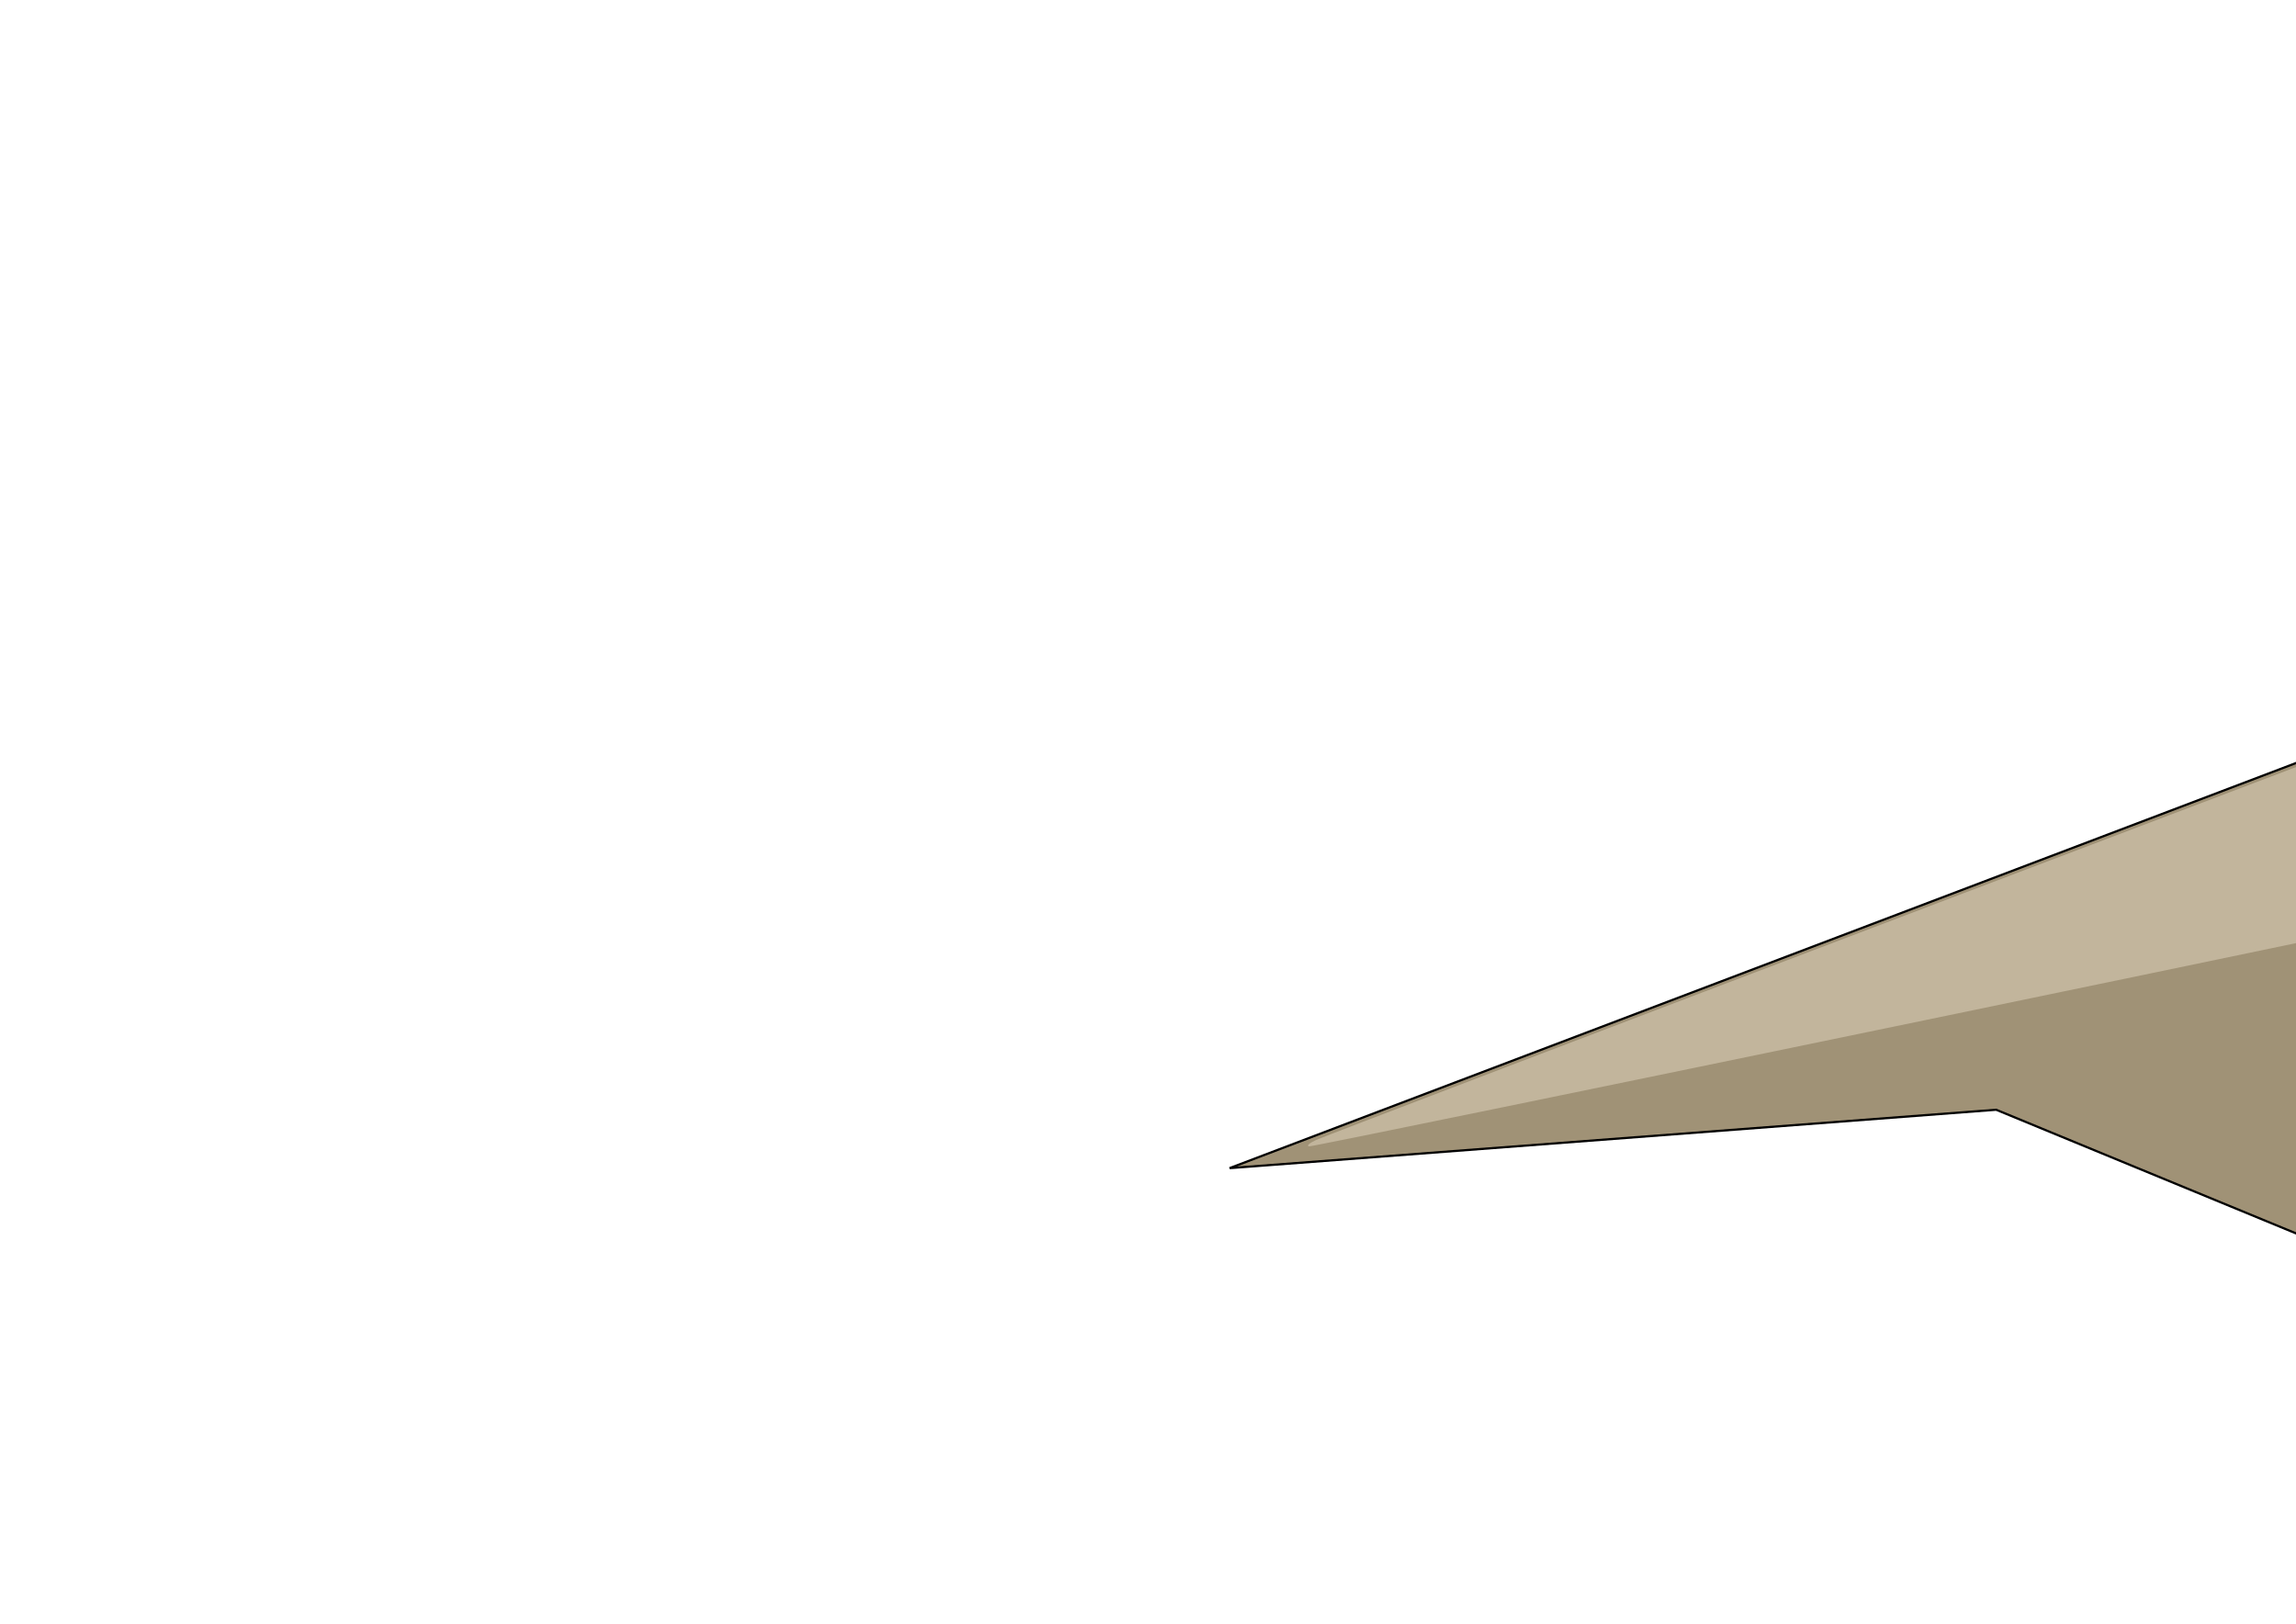<?xml version="1.0" encoding="UTF-8" standalone="no"?>
<!-- Created with Inkscape (http://www.inkscape.org/) -->

<svg
   xmlns:dc="http://purl.org/dc/elements/1.1/"
   xmlns:cc="http://creativecommons.org/ns#"
   xmlns:rdf="http://www.w3.org/1999/02/22-rdf-syntax-ns#"
   xmlns:svg="http://www.w3.org/2000/svg"
   xmlns="http://www.w3.org/2000/svg"
   xmlns:sodipodi="http://sodipodi.sourceforge.net/DTD/sodipodi-0.dtd"
   xmlns:inkscape="http://www.inkscape.org/namespaces/inkscape"
   width="297mm"
   height="210mm"
   viewBox="0 0 1052.362 744.094"
   id="svg3406"
   version="1.1"
   inkscape:version="0.91 r13725"
   sodipodi:docname="drawing2.svg">
  <defs
     id="defs3408" />
  <sodipodi:namedview
     id="base"
     pagecolor="#ffffff"
     bordercolor="#666666"
     borderopacity="1.0"
     inkscape:pageopacity="0.0"
     inkscape:pageshadow="2"
     inkscape:zoom="0.32"
     inkscape:cx="297.13868"
     inkscape:cy="223.88076"
     inkscape:document-units="px"
     inkscape:current-layer="layer1"
     showgrid="false"
     inkscape:window-width="1366"
     inkscape:window-height="706"
     inkscape:window-x="-8"
     inkscape:window-y="-8"
     inkscape:window-maximized="1"
     width="500mm"
     showborder="false" />
  <g
     inkscape:label="Layer 1"
     inkscape:groupmode="layer"
     id="layer1"
     transform="translate(0,-308.268)">
    <path
       style="fill:#a7d16b;fill-opacity:1;fill-rule:evenodd;stroke:#000000;stroke-width:1px;stroke-linecap:butt;stroke-linejoin:miter;stroke-opacity:1"
       d="m -574.691,927.03 430.098,-32.173 -267.993,-557.2 -161.927,0 z"
       id="path3374"
       inkscape:connector-curvature="0" />
    <path
       style="fill:none;fill-rule:evenodd;stroke:#000000;stroke-width:1px;stroke-linecap:butt;stroke-linejoin:miter;stroke-opacity:1"
       d="M -223.077,900.832 -412.764,337.656"
       id="path3378"
       inkscape:connector-curvature="0" />
    <path
       style="fill:#a09276;fill-opacity:1;fill-rule:evenodd;stroke:#000000;stroke-width:1px;stroke-linecap:butt;stroke-linejoin:miter;stroke-opacity:1"
       d="m 1174.691,611.483 -611.117,232.108 351.349,-26.759 259.591,107.016 z"
       id="path3380"
       inkscape:connector-curvature="0" />
    <path
       style="fill:#87b546;fill-opacity:1"
       d="m -222.672,897.573 c 0,-0.761 -38.885,-116.87 -86.412,-258.019 -47.527,-141.149 -86.014,-257.033 -85.527,-257.52 0.732,-0.732 240.33,495.662 244.538,506.63 0.799,2.083 -1.874,4.106 -6.639,5.023 -11.938,2.297 -65.96,5.479 -65.96,3.885 z"
       id="path3390"
       inkscape:connector-curvature="0" />
    <path
       style="fill:#c2b59c;fill-opacity:1"
       d="m 603.078,830.755 c 3.111,-1.459 132.618,-50.819 287.793,-109.689 l 282.136,-107.036 0,50.293 c 0,45.457 -0.476,50.433 -4.95,51.75 -8.864,2.609 -565.13,117.724 -567.923,117.527 -1.492,-0.105 -0.167,-1.385 2.944,-2.844 z"
       id="path3392"
       inkscape:connector-curvature="0" />
  </g>
</svg>
